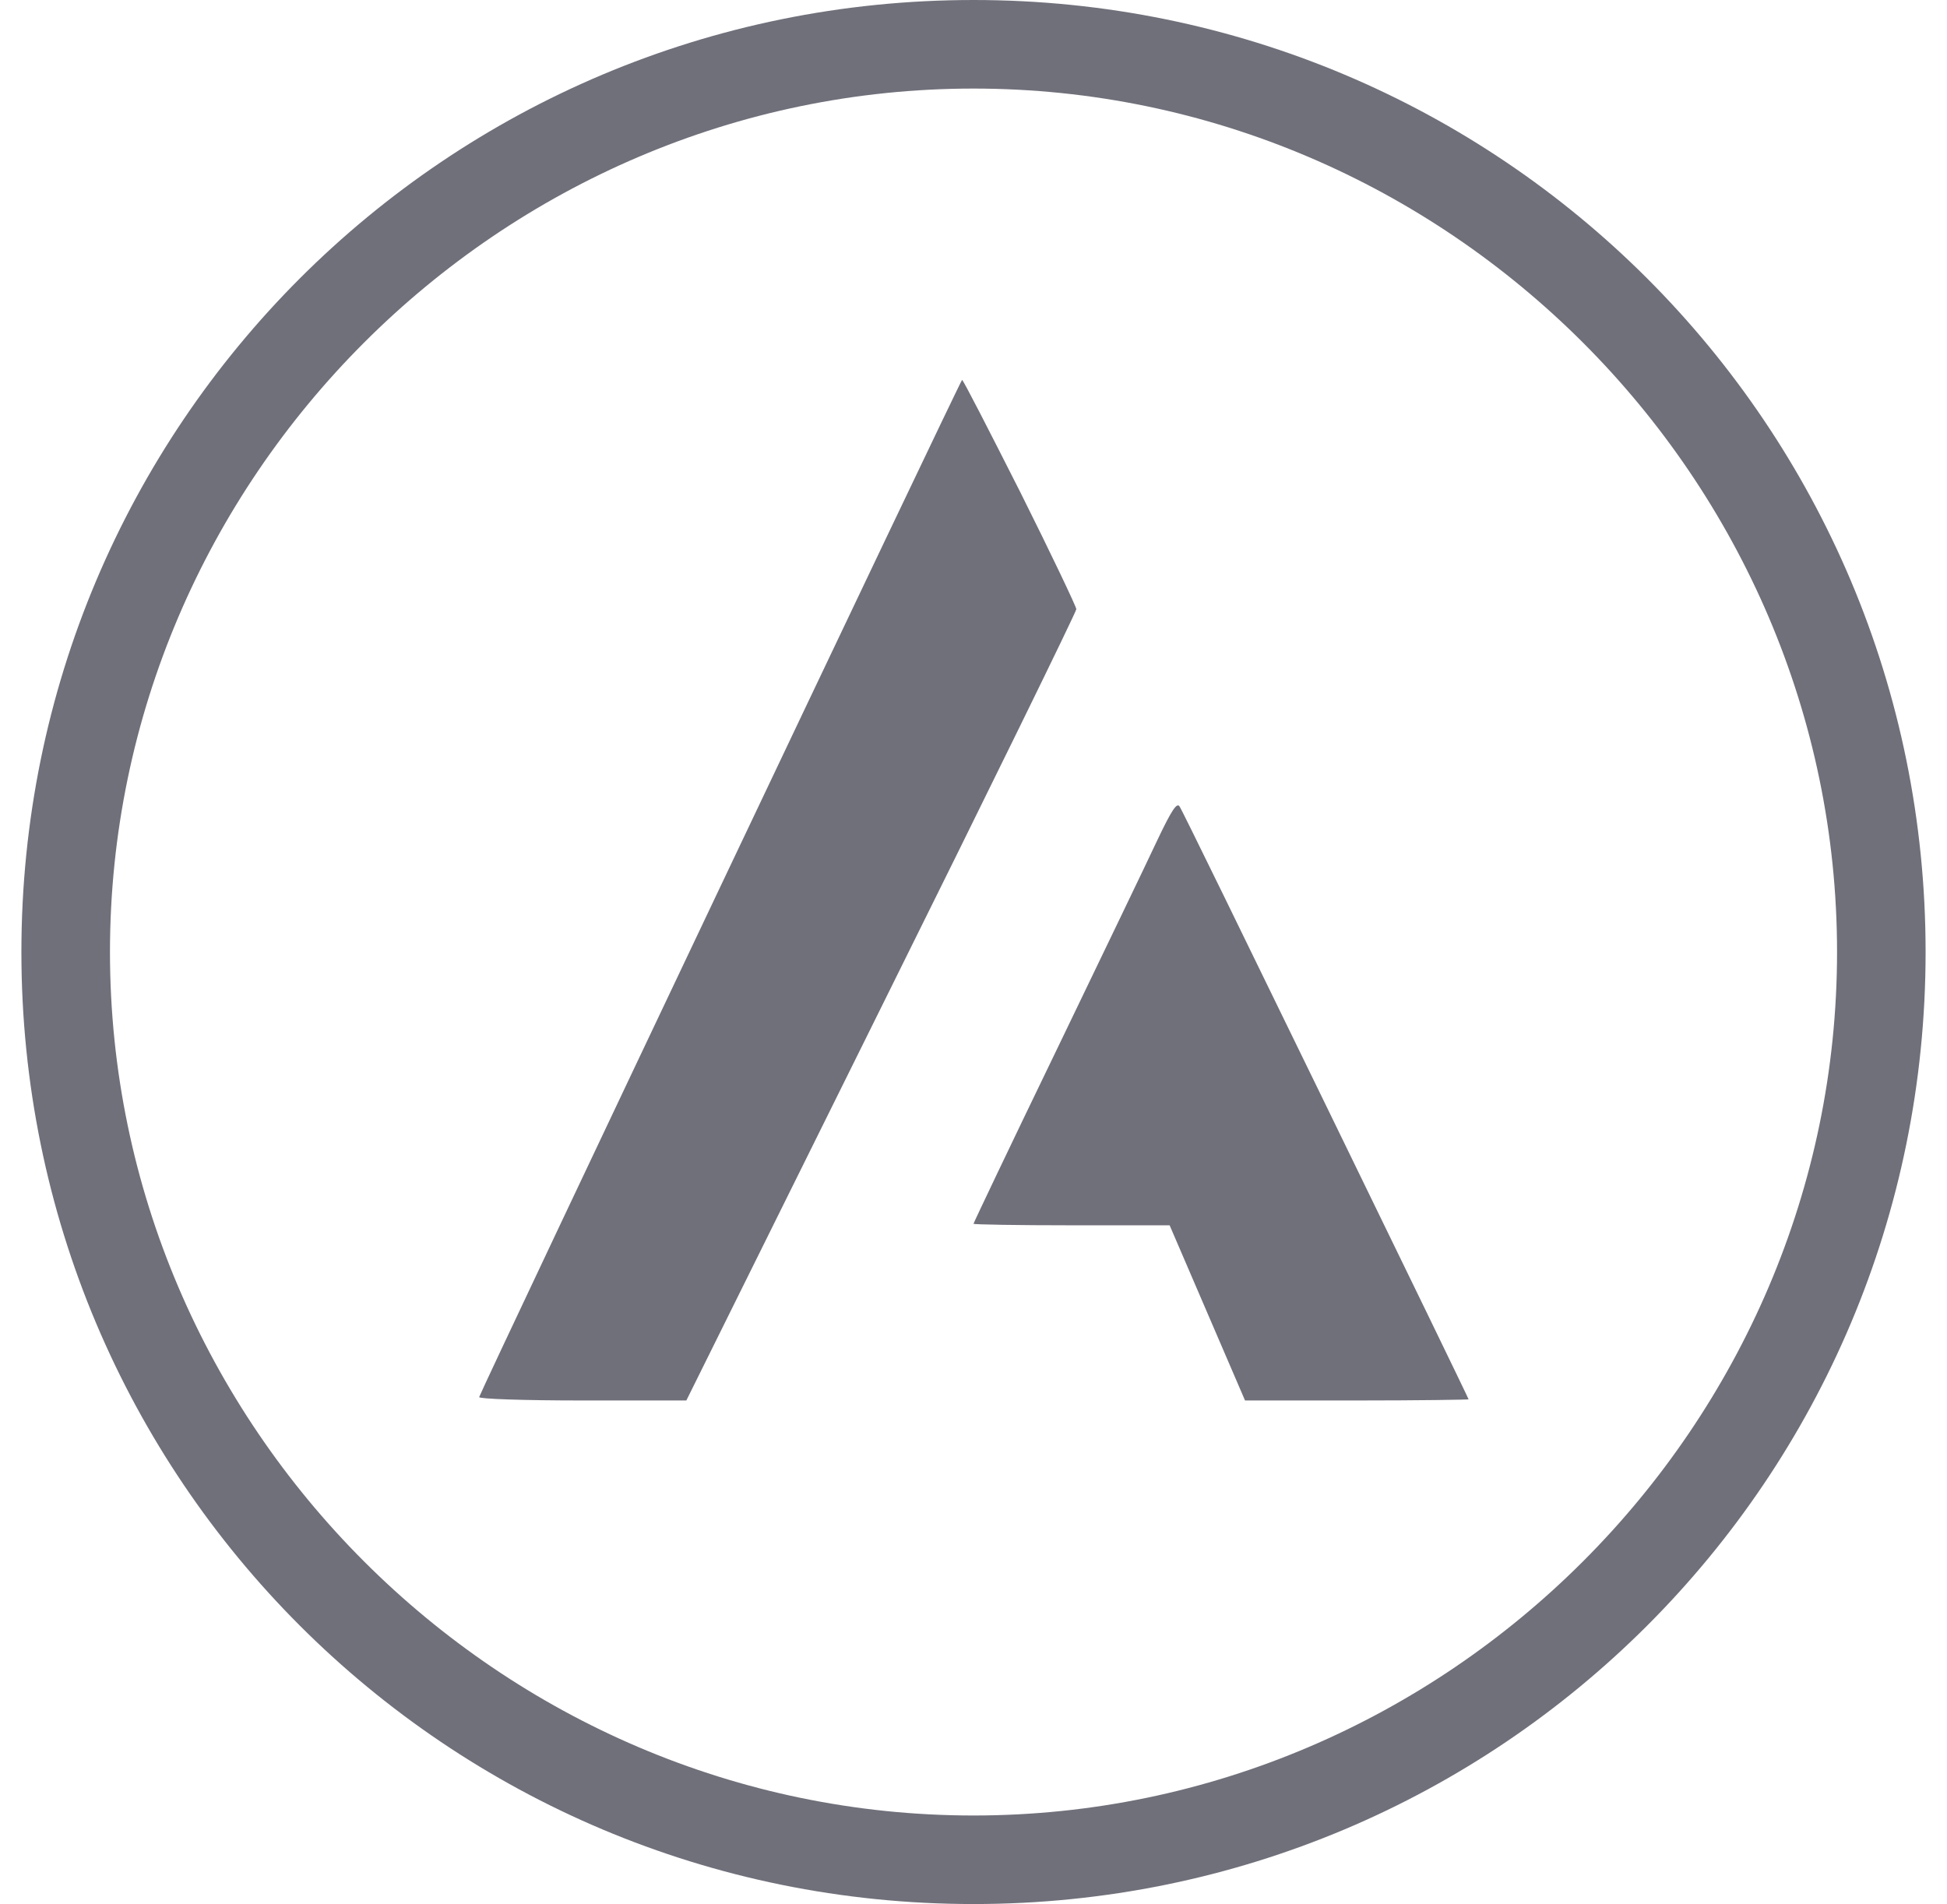 <svg width="91" height="89" viewBox="0 0 91 89" fill="none" xmlns="http://www.w3.org/2000/svg">
<path d="M47.689 23.009C49.131 25.893 50.306 28.367 50.306 28.474C50.306 28.598 46.212 36.964 41.192 47.075L32.079 65.462H27.202C24.532 65.462 22.36 65.391 22.396 65.302C22.68 64.554 44.895 17.758 44.966 17.758C45.019 17.758 46.23 20.125 47.689 23.009Z" fill="#70707B"/>
<path d="M61.965 51.649C65.632 59.179 68.64 65.373 68.64 65.409C68.64 65.426 66.29 65.462 63.407 65.462H58.191L56.429 61.368L54.667 57.274H50.092C47.565 57.274 45.5 57.238 45.5 57.203C45.5 57.167 47.227 53.536 49.345 49.157L49.573 48.684C51.614 44.447 53.616 40.291 54.08 39.296C54.756 37.872 55.005 37.498 55.13 37.694C55.237 37.836 58.298 44.12 61.965 51.649Z" fill="#70707B"/>
<path fill-rule="evenodd" clip-rule="evenodd" d="M45.5 89C20.87 89 1 69.13 1 44.5C1 19.87 20.87 0 45.5 0C70.13 0 90 19.87 90 44.5C90 69.13 70.13 89 45.5 89ZM45.5 4.14C23.354 4.14 5.14 22.354 5.14 44.5C5.14 66.647 23.354 84.861 45.5 84.861C67.647 84.861 85.861 66.647 85.861 44.5C85.861 22.354 67.647 4.14 45.5 4.14Z" fill="#70707B"/>
</svg>
